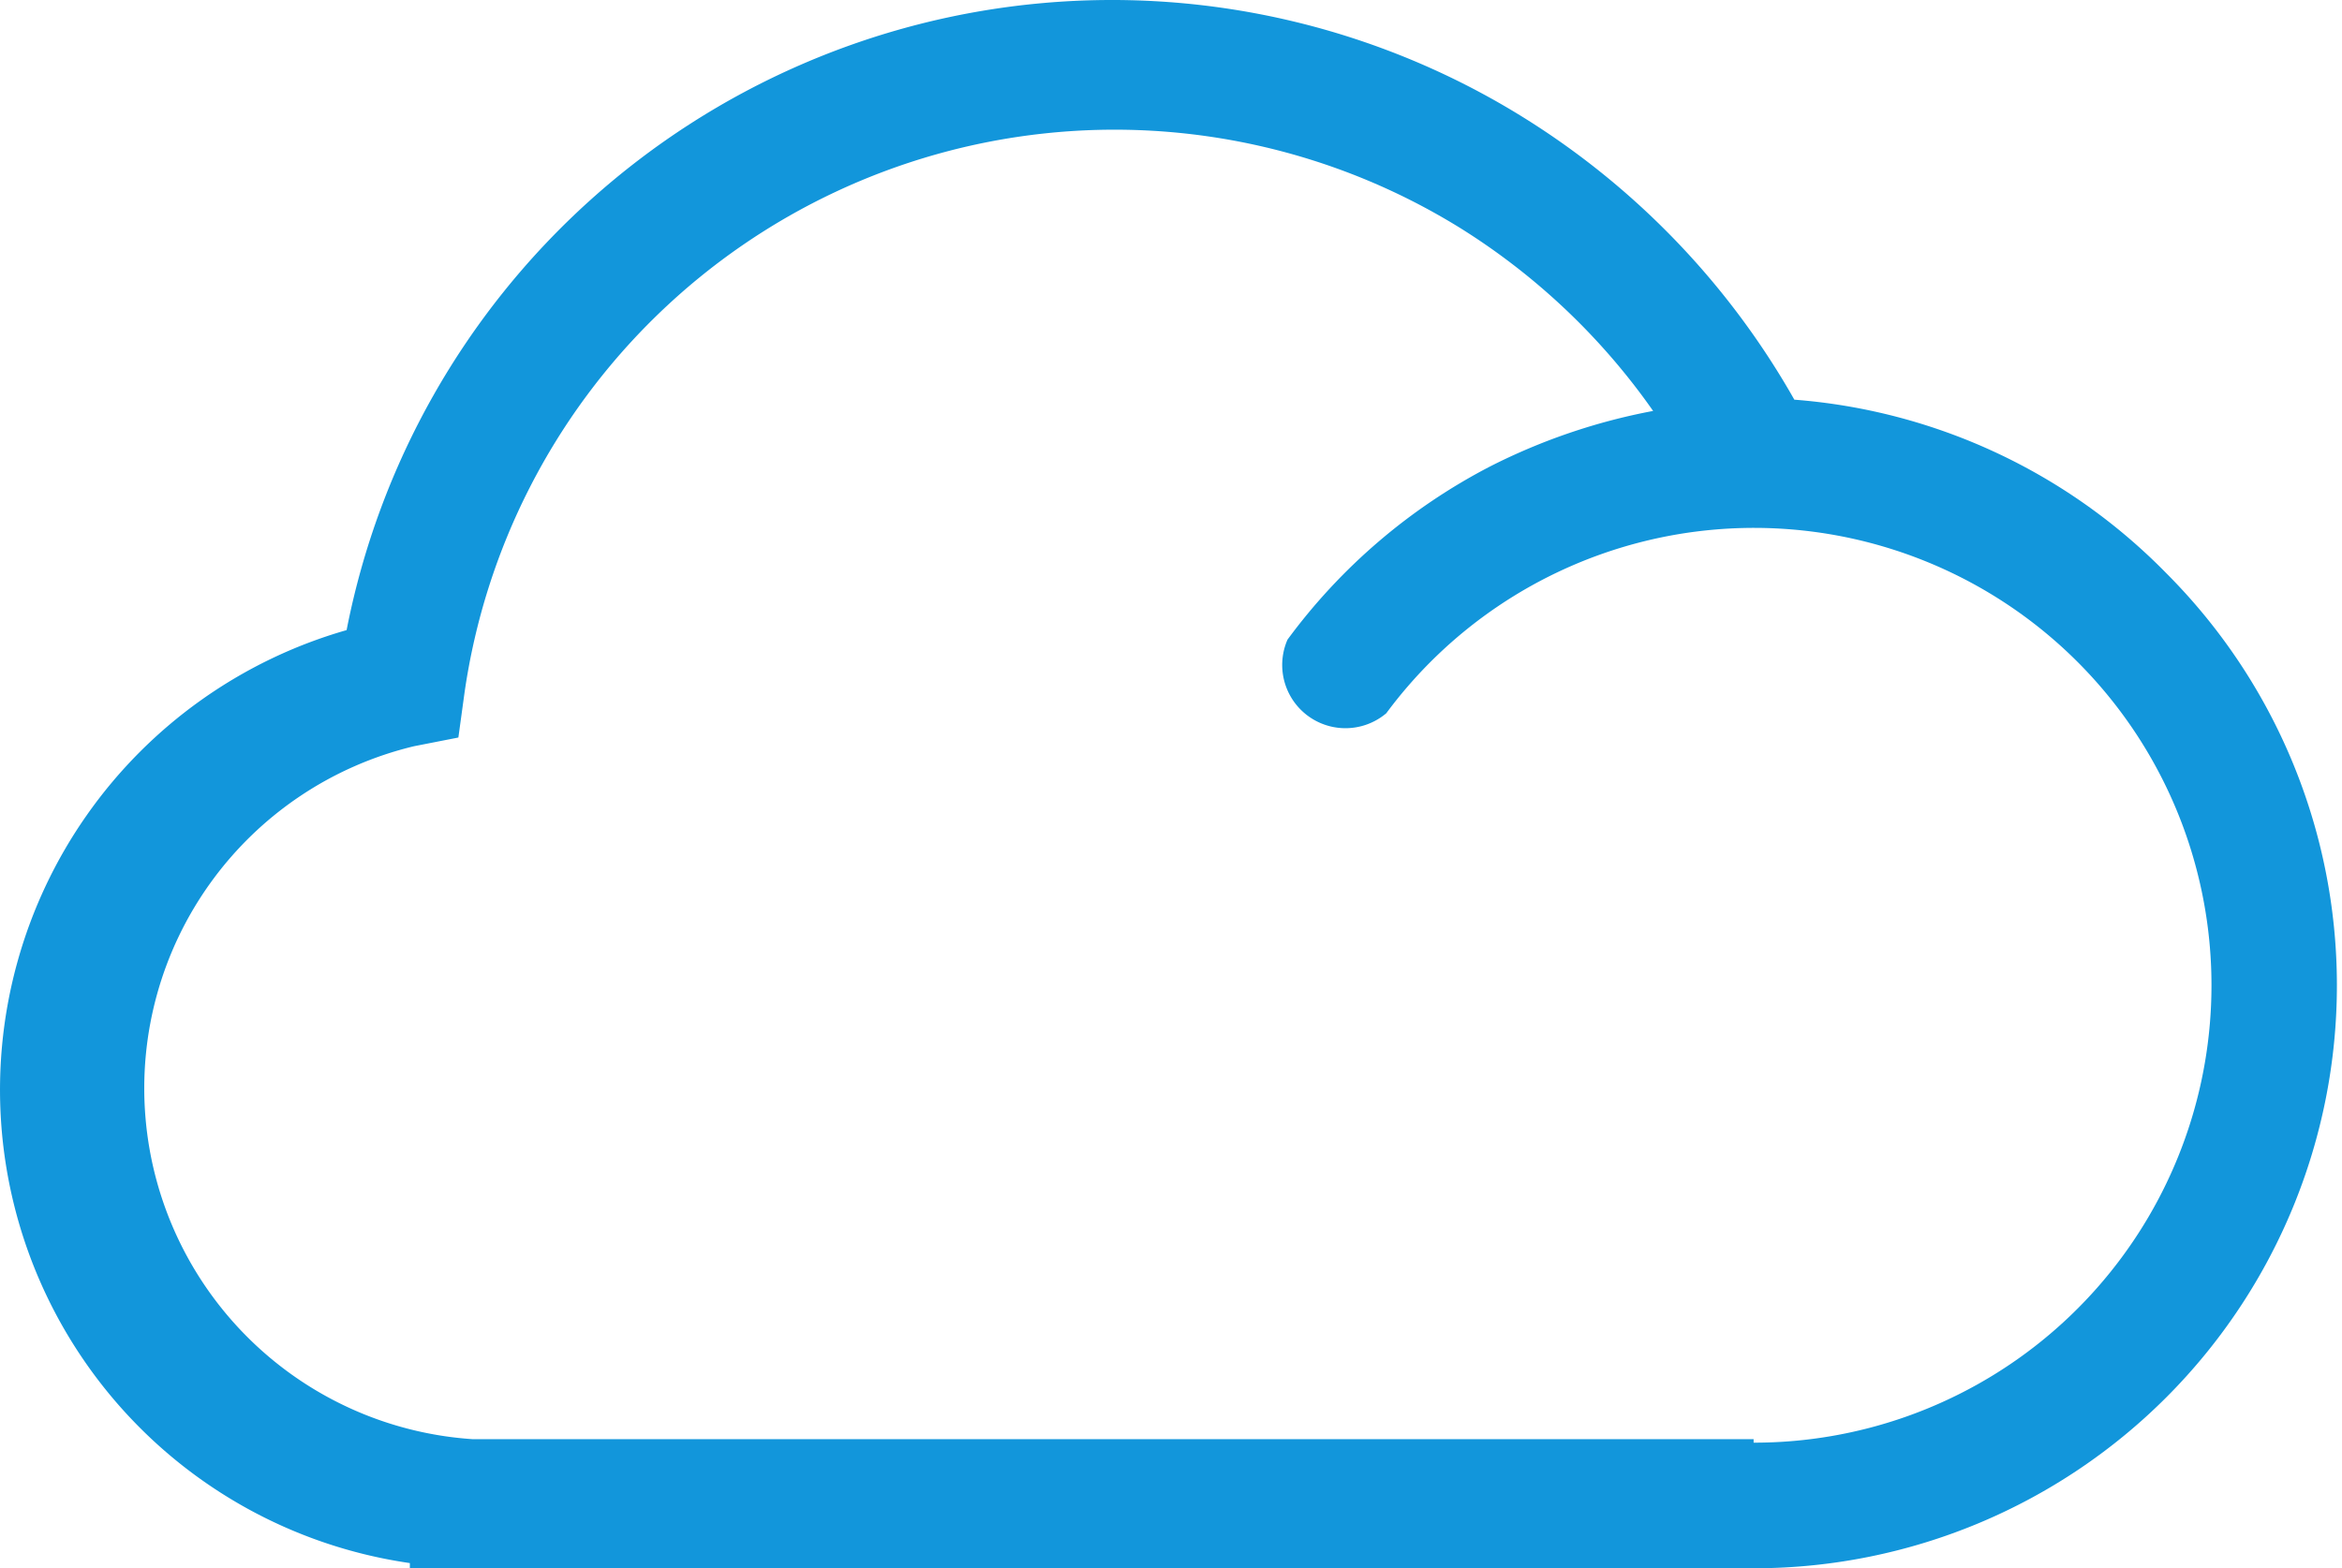 <?xml version="1.0" standalone="no"?><!DOCTYPE svg PUBLIC "-//W3C//DTD SVG 1.1//EN" "http://www.w3.org/Graphics/SVG/1.1/DTD/svg11.dtd"><svg t="1558581510960" class="icon" style="" viewBox="0 0 1529 1024" version="1.1" xmlns="http://www.w3.org/2000/svg" p-id="7736" xmlns:xlink="http://www.w3.org/1999/xlink" width="298.633" height="200"><defs><style type="text/css"></style></defs><path d="M1414.106 374.094a380.667 380.667 0 0 0-242.654-113.126 516.984 516.984 0 0 0-177.041-184.395A509.065 509.065 0 0 0 226.287 411.425 312.227 312.227 0 0 0 267.578 1020.606v3.394h878.985A380.667 380.667 0 0 0 1414.106 374.094z m-269.239 565.628H308.869a229.645 229.645 0 0 1-38.463-452.502l28.847-5.656 3.959-28.847a428.746 428.746 0 0 1 649.341-304.308 434.402 434.402 0 0 1 126.701 119.913 395.939 395.939 0 0 0-106.338 36.2 382.93 382.93 0 0 0-132.357 113.126 41.291 41.291 0 0 0 64.482 48.078 298.651 298.651 0 1 1 239.826 476.259z" fill="#1296db" p-id="7737"></path></svg>